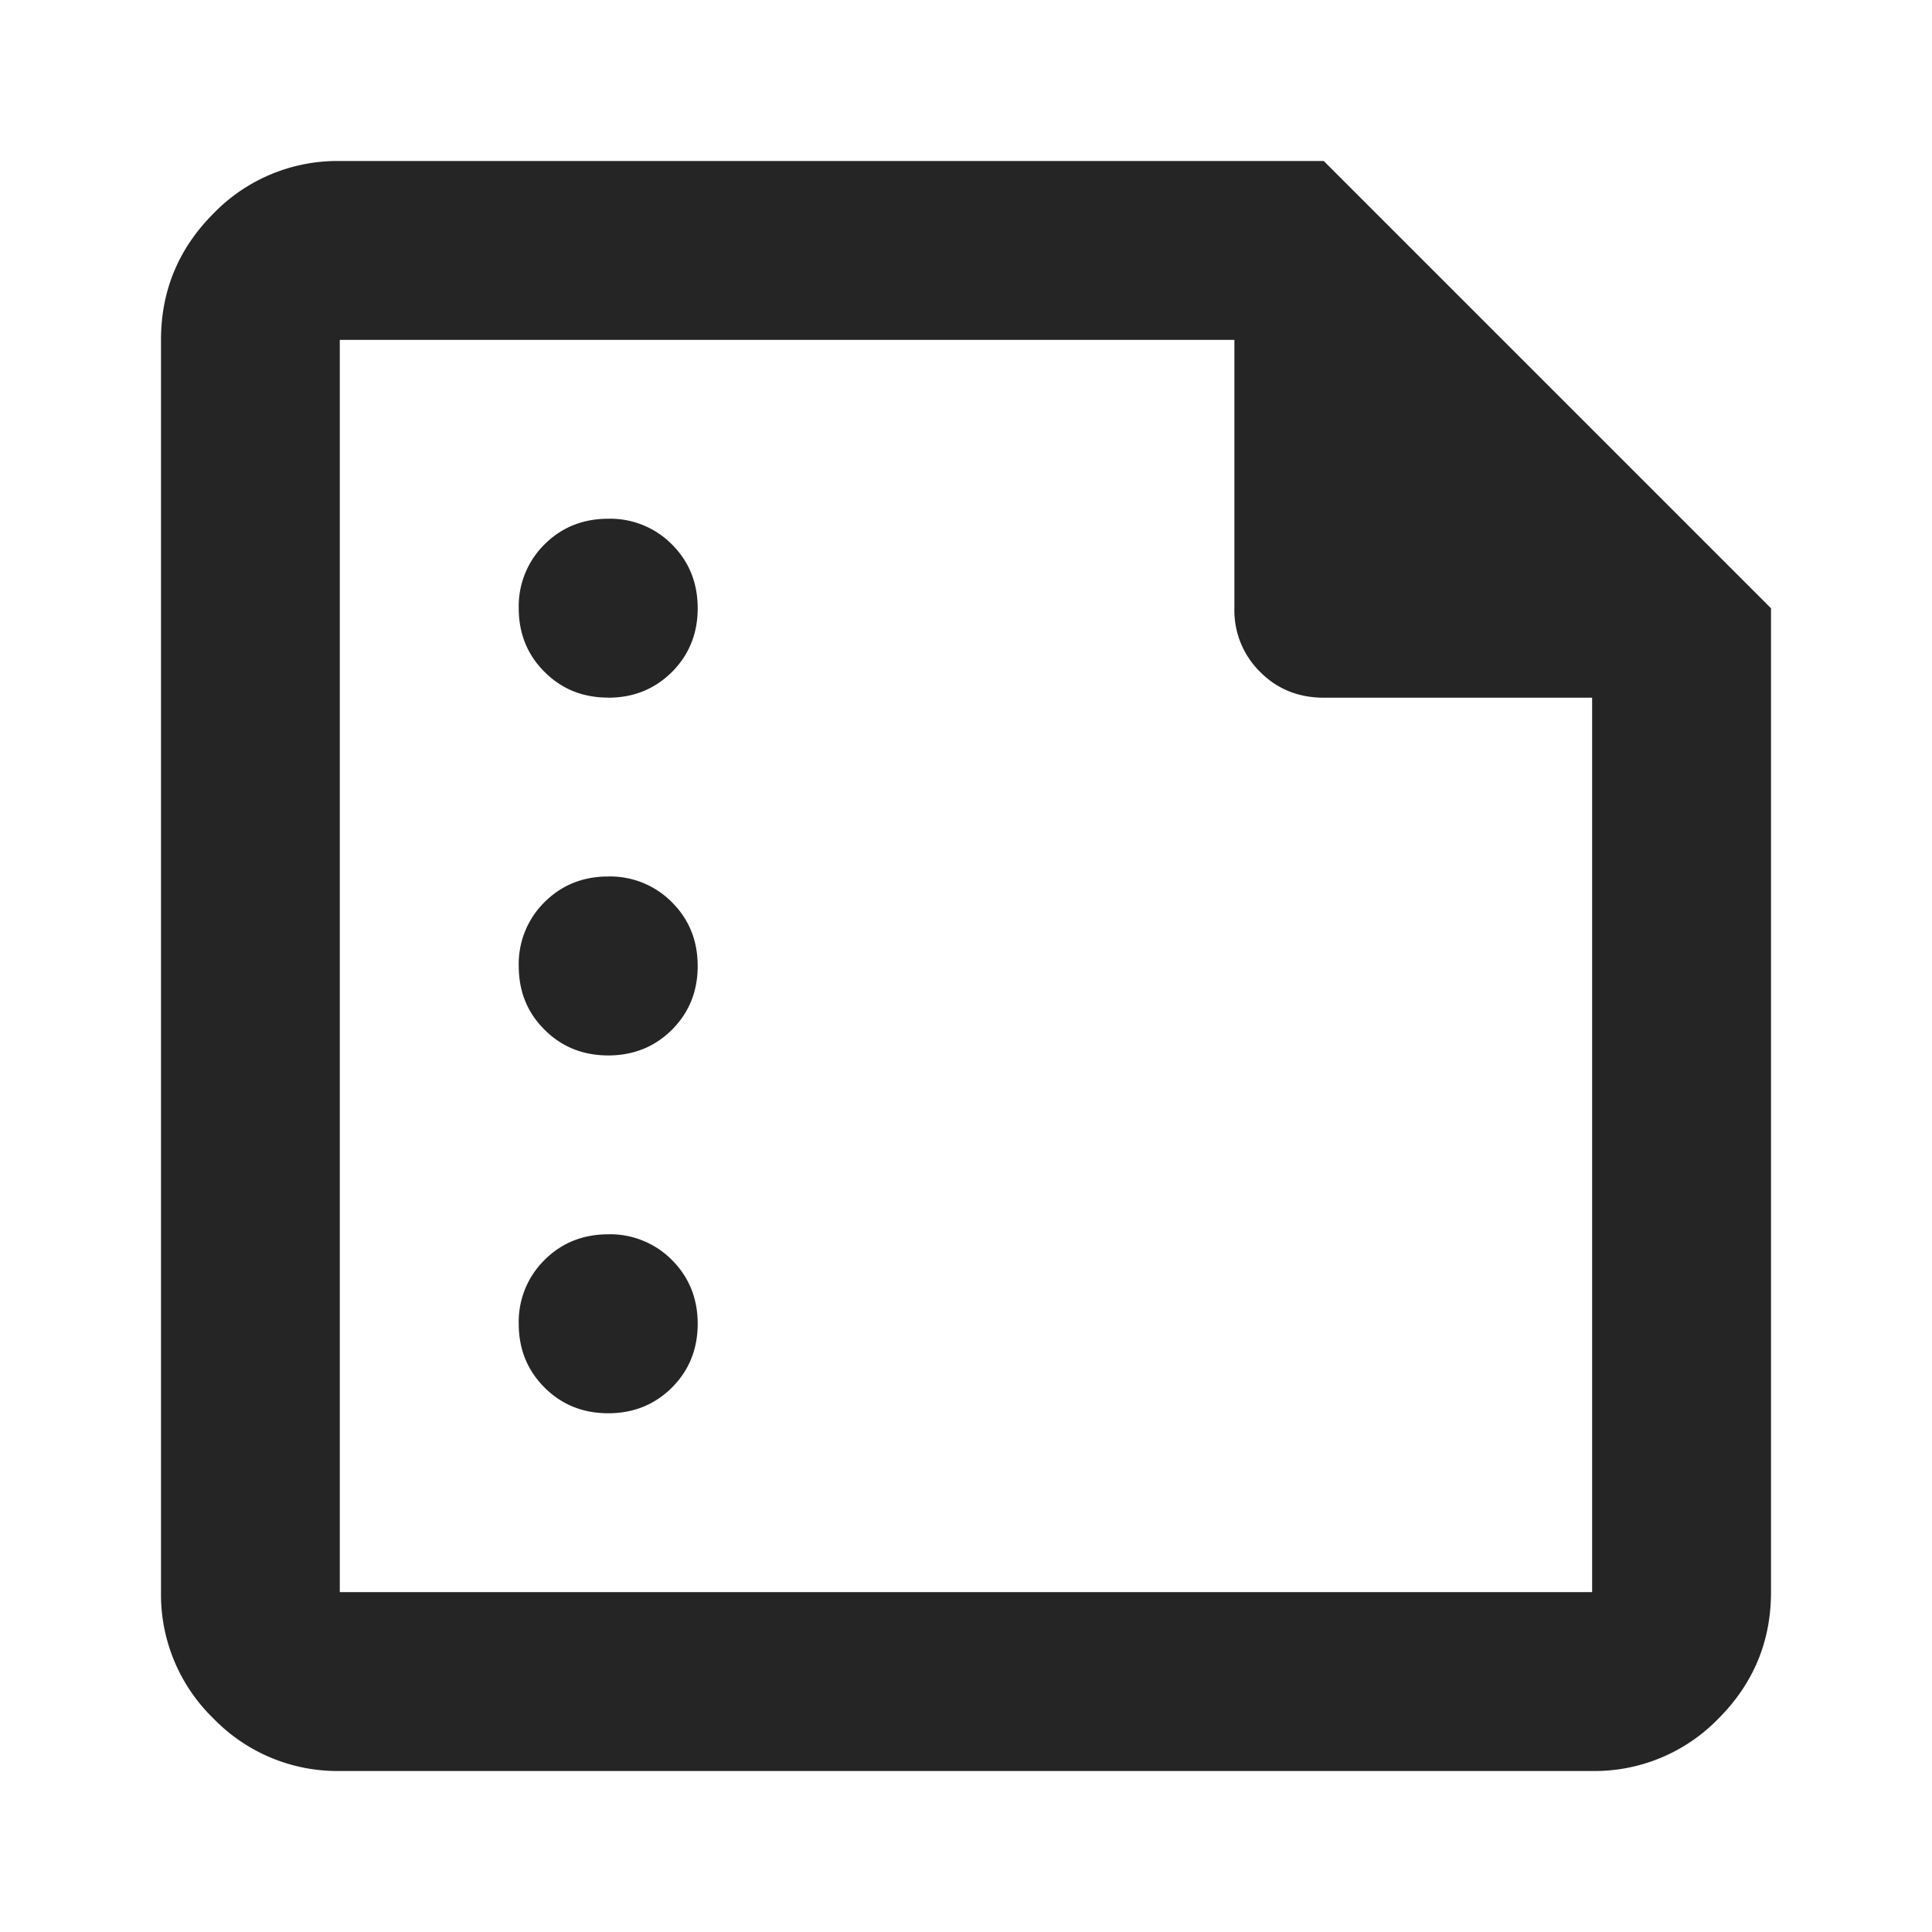 <svg xmlns="http://www.w3.org/2000/svg" width="24" height="24" fill="none"><path fill="#252525" d="M7.556 8.667c.314 0 .578-.107.792-.32.212-.213.319-.477.319-.791 0-.315-.107-.58-.32-.793a1.078 1.078 0 0 0-.791-.319c-.315 0-.58.107-.793.32a1.078 1.078 0 0 0-.319.792c0 .314.107.578.32.79.213.214.477.32.792.32Zm0 4.444c.314 0 .578-.107.792-.32.212-.213.319-.476.319-.791 0-.315-.107-.579-.32-.792a1.078 1.078 0 0 0-.791-.32c-.315 0-.58.107-.793.32a1.078 1.078 0 0 0-.319.792c0 .315.107.579.32.791.213.213.477.32.792.32Zm0 4.445c.314 0 .578-.107.792-.32.212-.213.319-.477.319-.792 0-.314-.107-.578-.32-.792a1.078 1.078 0 0 0-.791-.319c-.315 0-.58.107-.793.32a1.078 1.078 0 0 0-.319.791c0 .315.107.579.32.792.213.213.477.32.792.32ZM4.222 22a2.143 2.143 0 0 1-1.57-.652A2.143 2.143 0 0 1 2 19.778V4.222c0-.61.217-1.134.652-1.57A2.143 2.143 0 0 1 4.222 2h12.222L22 7.556v12.222c0 .61-.217 1.134-.652 1.57a2.143 2.143 0 0 1-1.57.652H4.222Zm0-2.222h15.556V8.667h-3.334c-.314 0-.578-.107-.79-.32a1.072 1.072 0 0 1-.32-.791V4.222H4.221v15.556Zm0-11.111v11.11V4.223v4.445-4.445 4.445Z"/></svg>